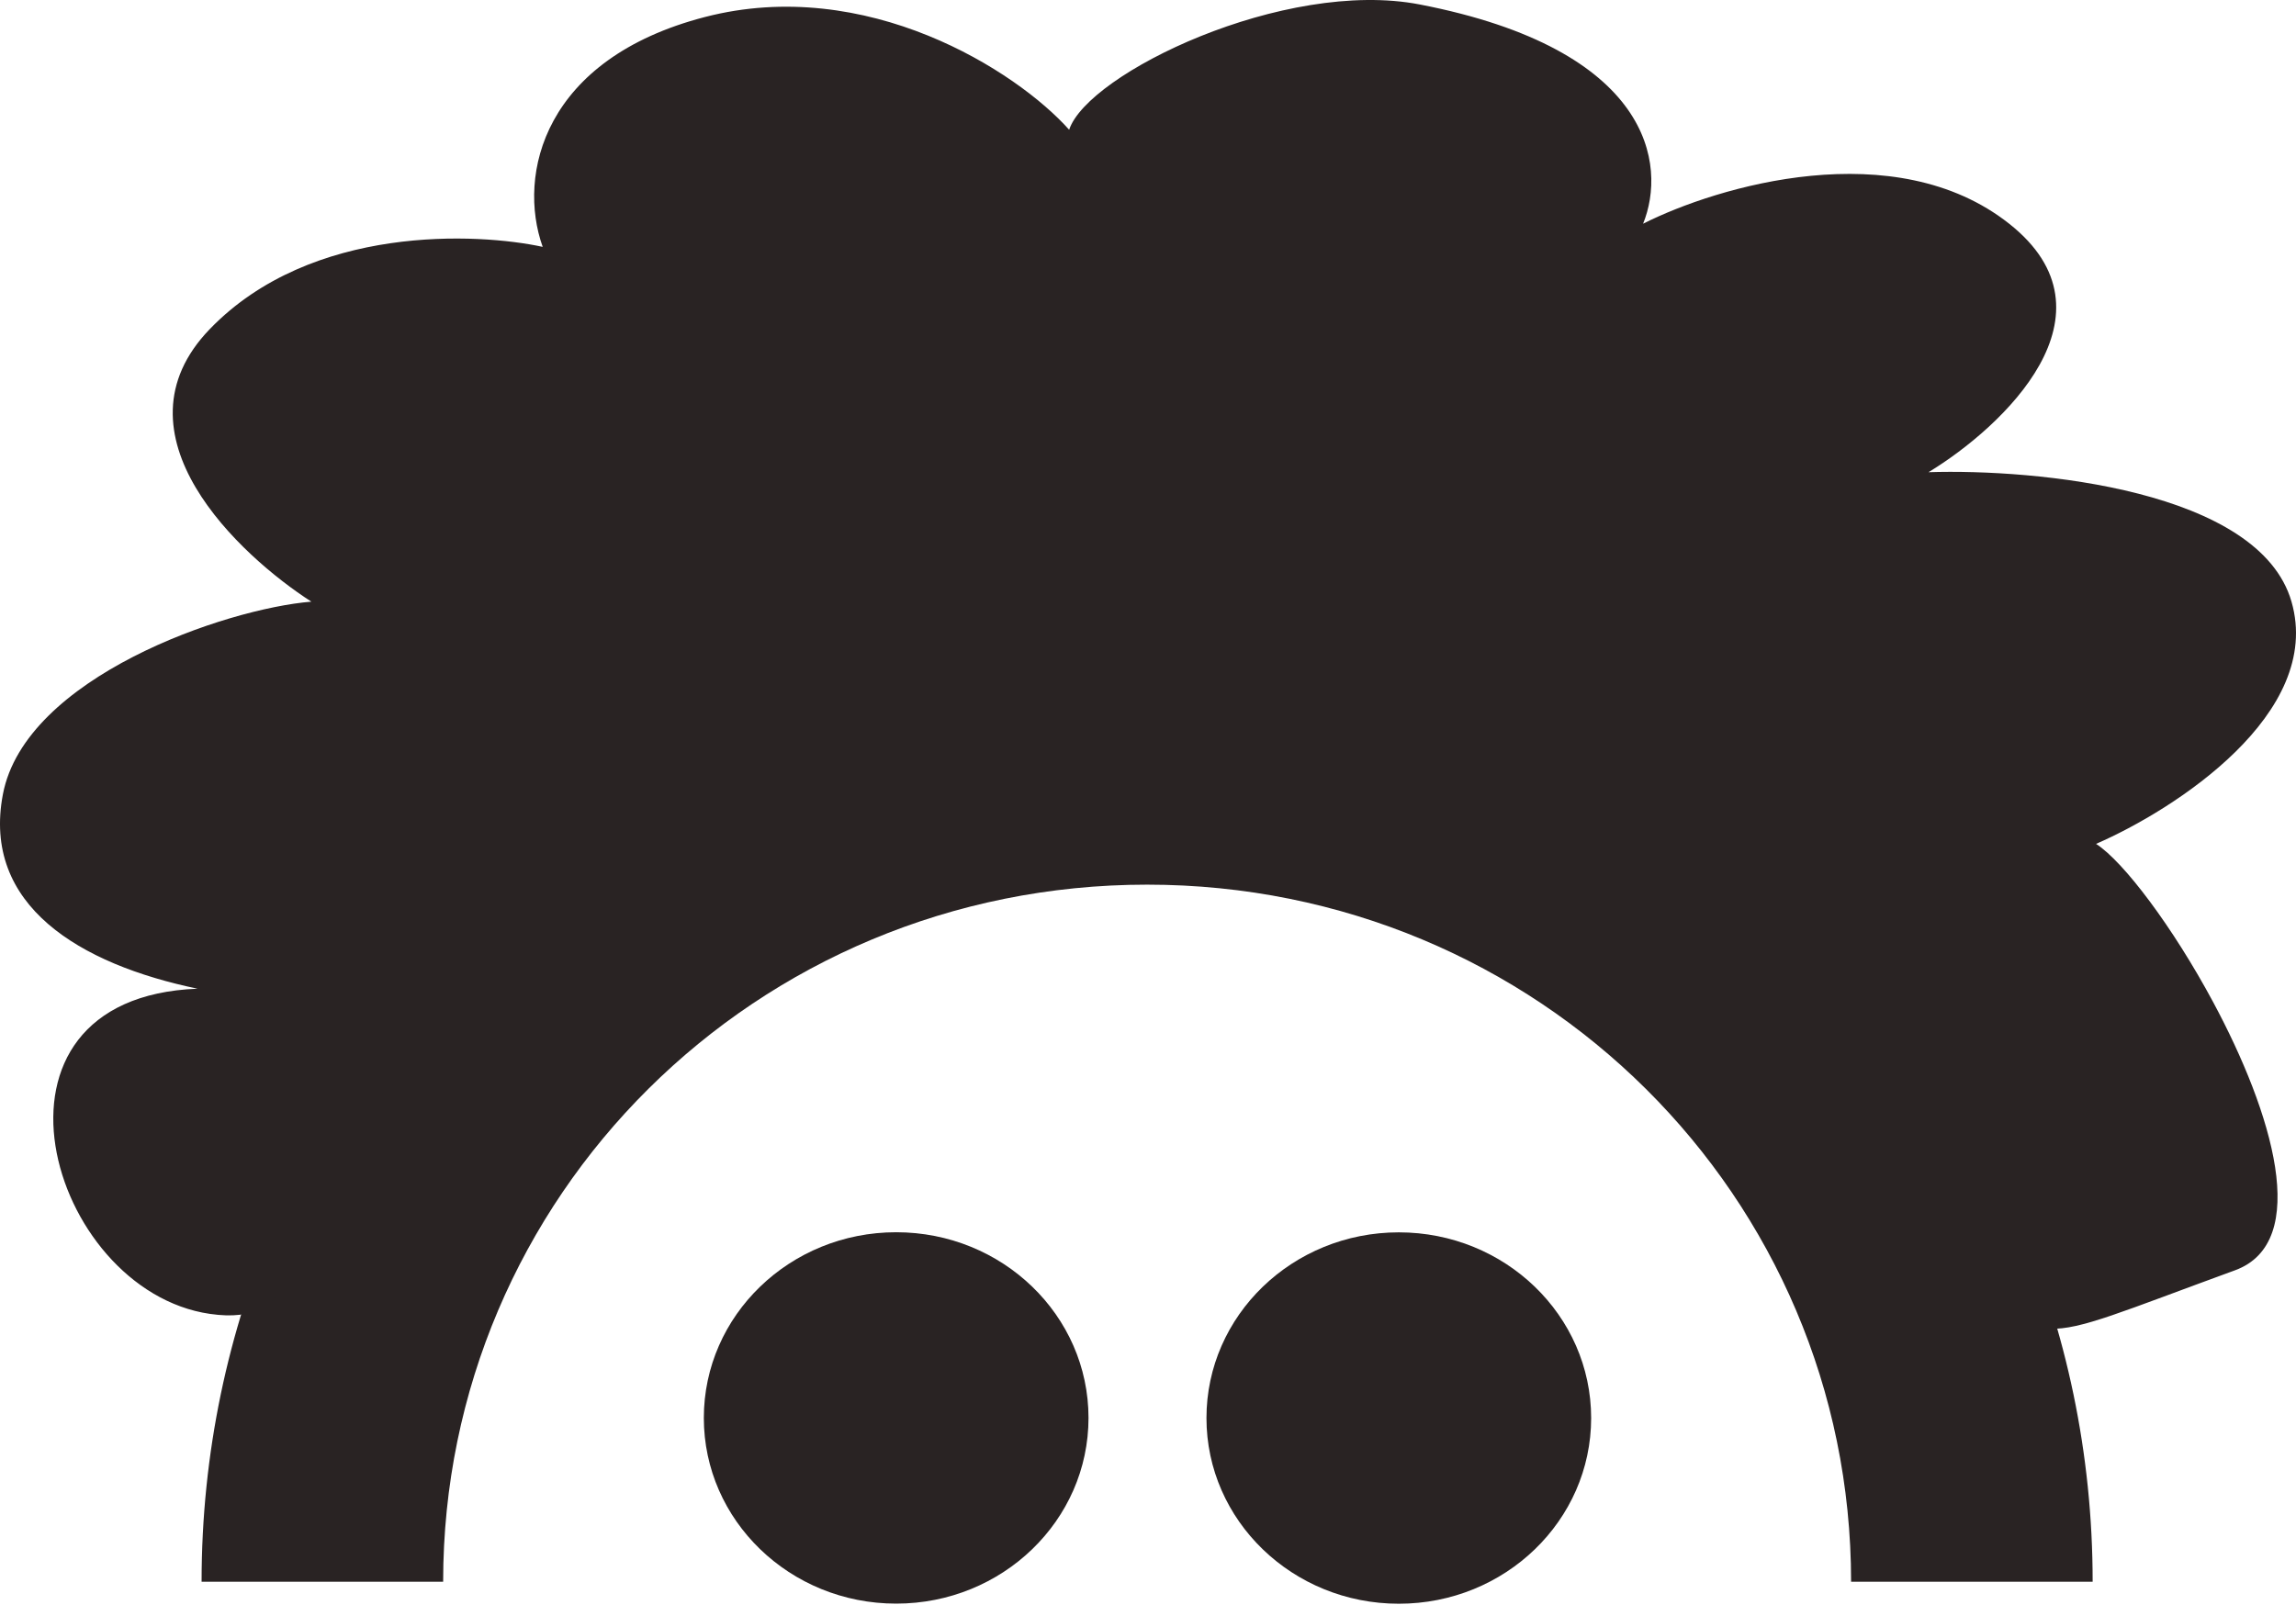 <svg width="2107" height="1473" viewBox="0 0 2107 1473" fill="none" xmlns="http://www.w3.org/2000/svg">
<path d="M822.4 1471.95C919.879 1471.95 998.906 1395.64 998.906 1301.5C998.906 1207.37 919.879 1131.06 822.4 1131.06C724.917 1131.06 645.891 1207.37 645.891 1301.5C645.891 1395.64 724.917 1471.95 822.4 1471.95Z" fill="#292323"/>
<path d="M1283.66 1472.05C1381.14 1472.05 1460.17 1395.74 1460.17 1301.61C1460.17 1207.48 1381.14 1131.16 1283.66 1131.16C1186.18 1131.16 1107.15 1207.48 1107.15 1301.61C1107.15 1395.74 1186.18 1472.05 1283.66 1472.05Z" fill="#292323"/>
<path d="M1052.69 598C573.435 598 184.875 980.358 185 1451.88H406.669C406.669 1098.51 693.615 812.013 1052.69 812.013C1411.77 812.013 1698.72 1098.51 1698.72 1451.88H1920.39C1920.47 980.358 1531.91 598 1052.69 598Z" fill="#292323"/>
<path d="M181.282 907.512C73.168 885.024 -16.825 831.089 2.672 729.002C23.171 621.669 206.964 558.647 285.732 552.258C220.251 510.092 99.238 398.558 192.621 301.959C286.003 205.36 439.189 213.821 498.027 226.599C474.302 160.155 498.961 53.922 647.006 15.589C795.052 -22.744 932.74 64.79 981.14 119.095C998.222 67.346 1178.76 -19.926 1302.85 4.096C1516.17 45.388 1529.67 151.678 1507.84 205.344C1576.17 170.845 1739.02 122.545 1843.79 205.344C1948.56 288.144 1838.1 391.899 1769.77 433.426C1868.46 430.232 2073.26 449.526 2102.87 552.258C2132.48 654.991 1995.63 743.285 1923.51 774.59C1948.89 790.899 1994.11 851.139 2031.03 919.915C2085.23 1020.88 2121.56 1140.23 2051 1166C1843.07 1241.94 1899.78 1233.08 1769.77 1166C1759.33 1242.03 1565.62 962.998 1365.62 838C1165.62 713.002 546.059 839.075 691 919.915C143.756 919.915 361.165 1230.53 192.621 1206C44.281 1184.41 -33.207 915.763 181.282 907.512Z" fill="#292323"/>
</svg>
